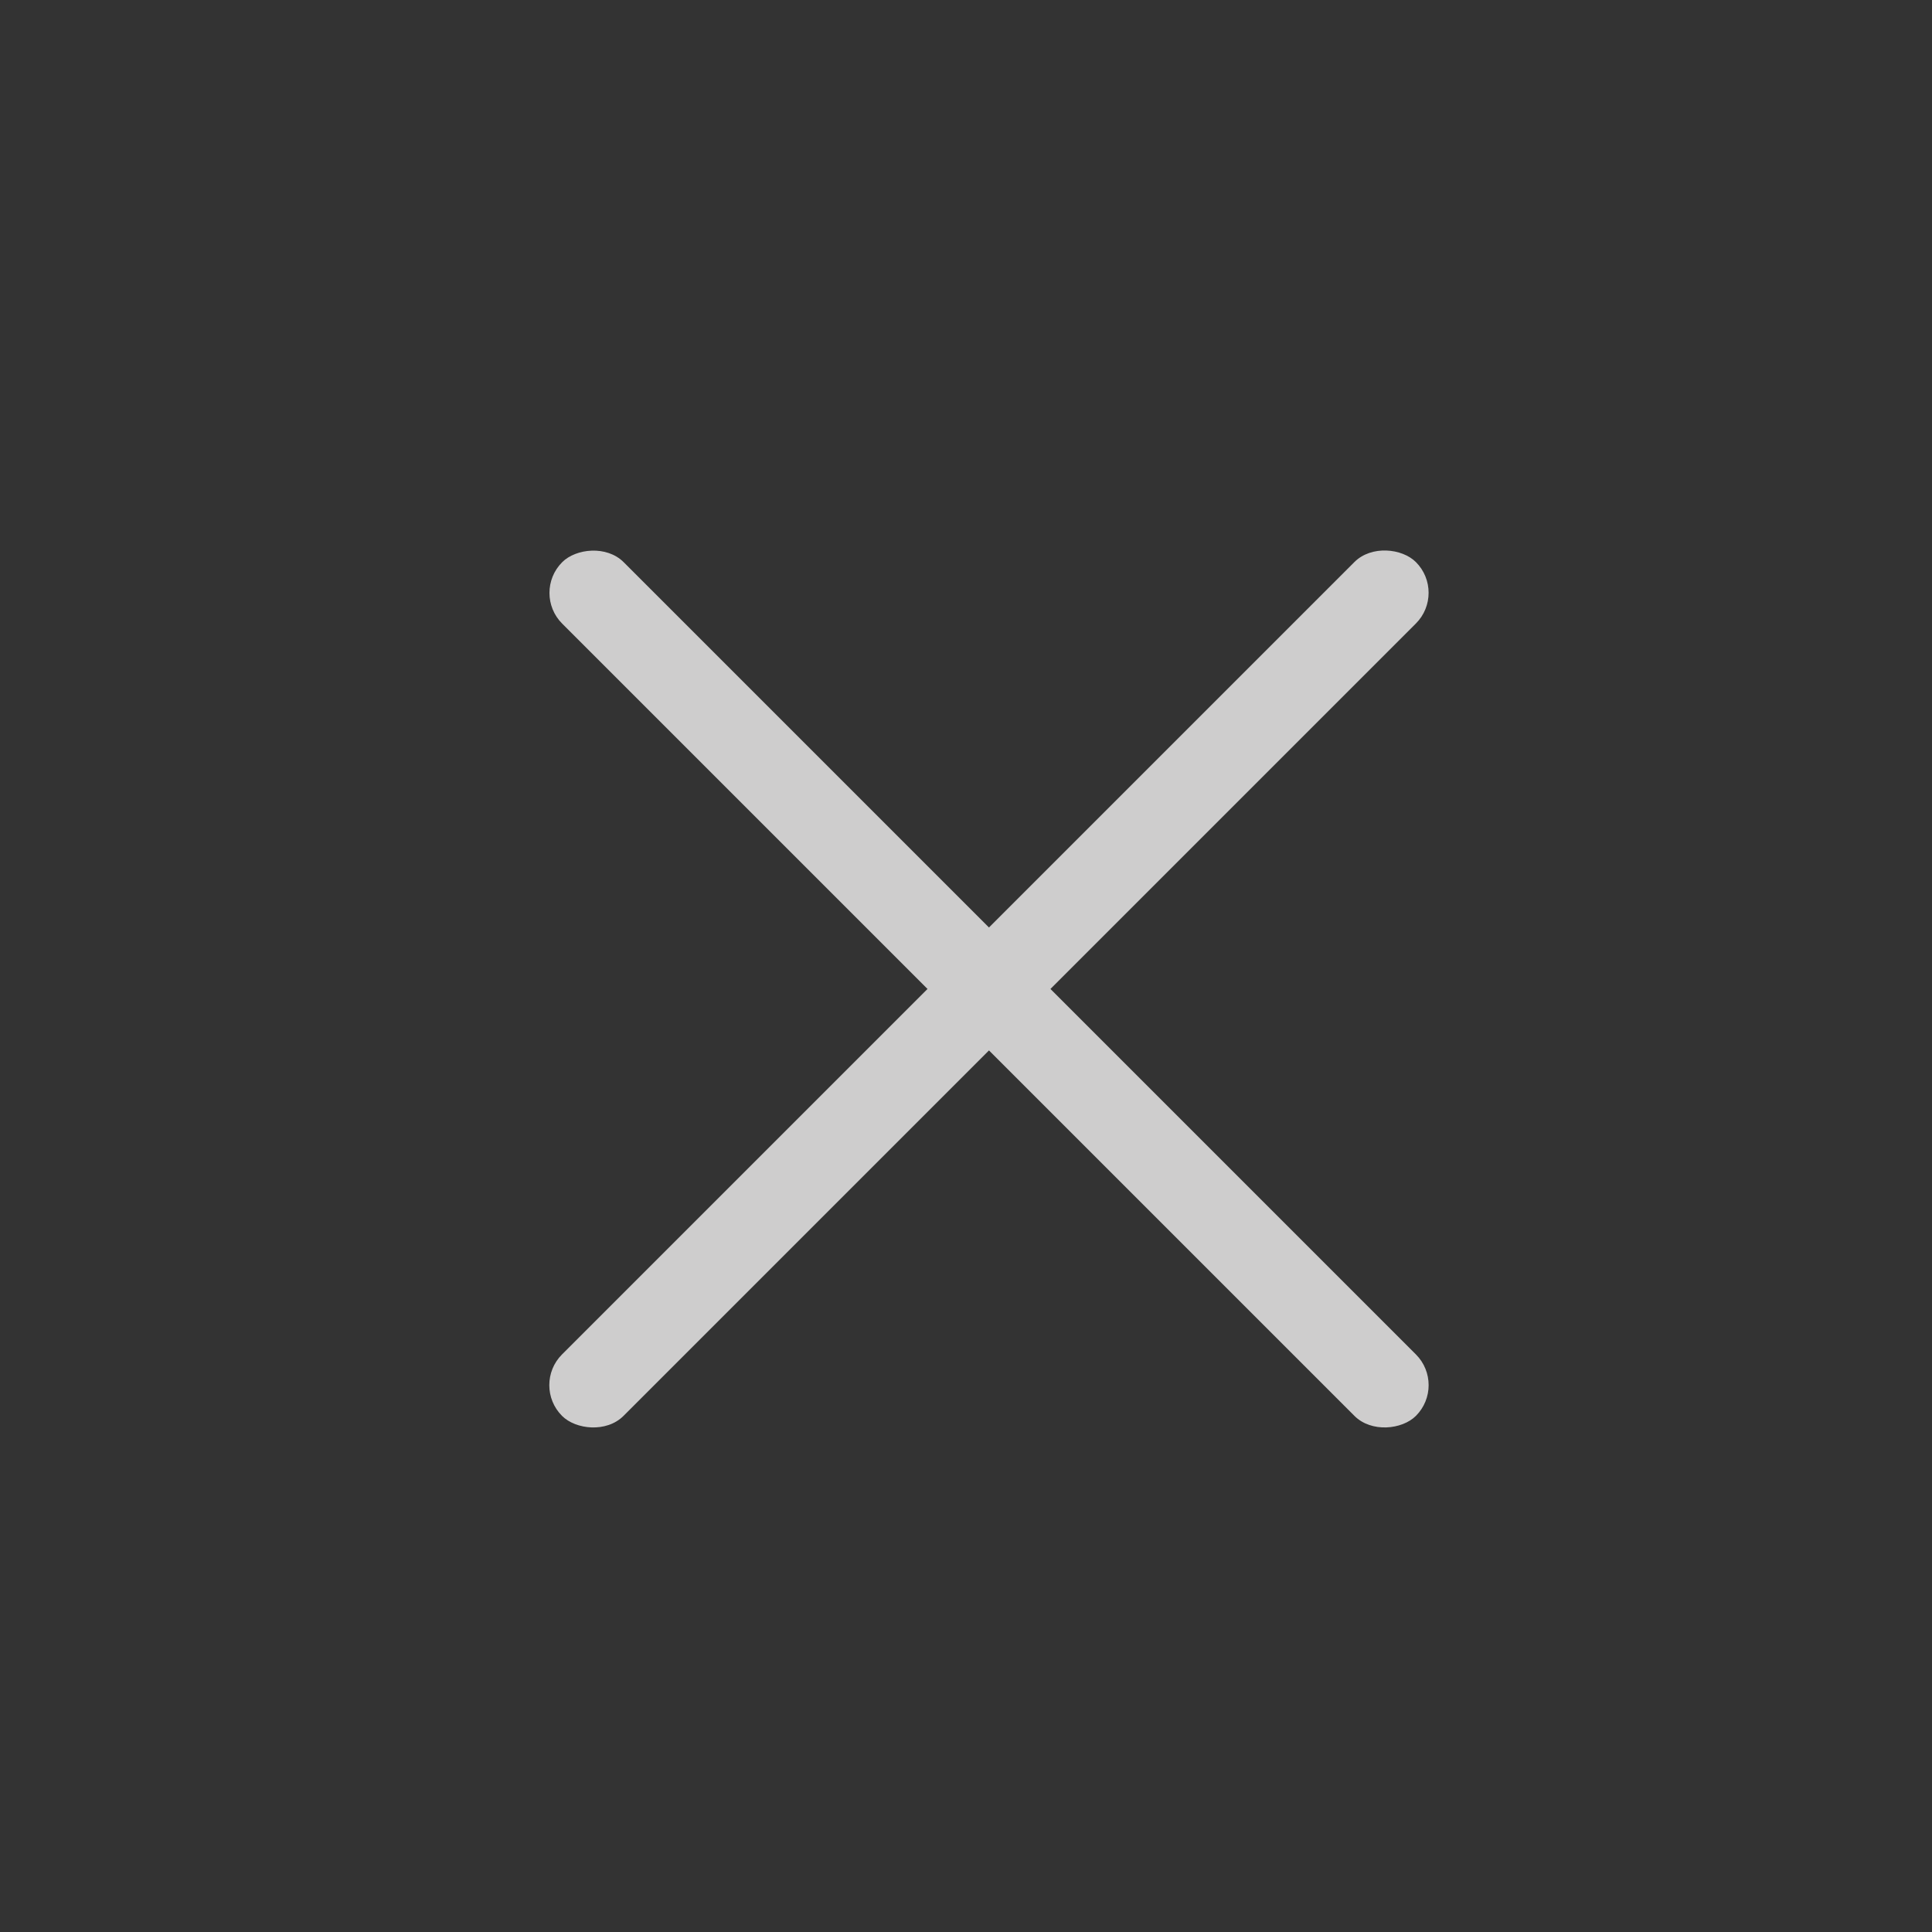 <svg width="40" height="40" viewBox="0 0 40 40" fill="none" xmlns="http://www.w3.org/2000/svg">
<rect x="0" y="0" width="40" height="40" fill="#333333" stroke="none"/>
<g opacity="0.8">
<rect x="11" y="28.678" width="25" height="1.8" rx="0.9" transform="rotate(-45 11 28.678)" fill="#F5F4F4"/>
<rect width="25" height="1.8" rx="0.9" transform="matrix(-0.707 -0.707 -0.707 0.707 29.951 28.678)" fill="#F5F4F4"/>
</g>
</svg>
